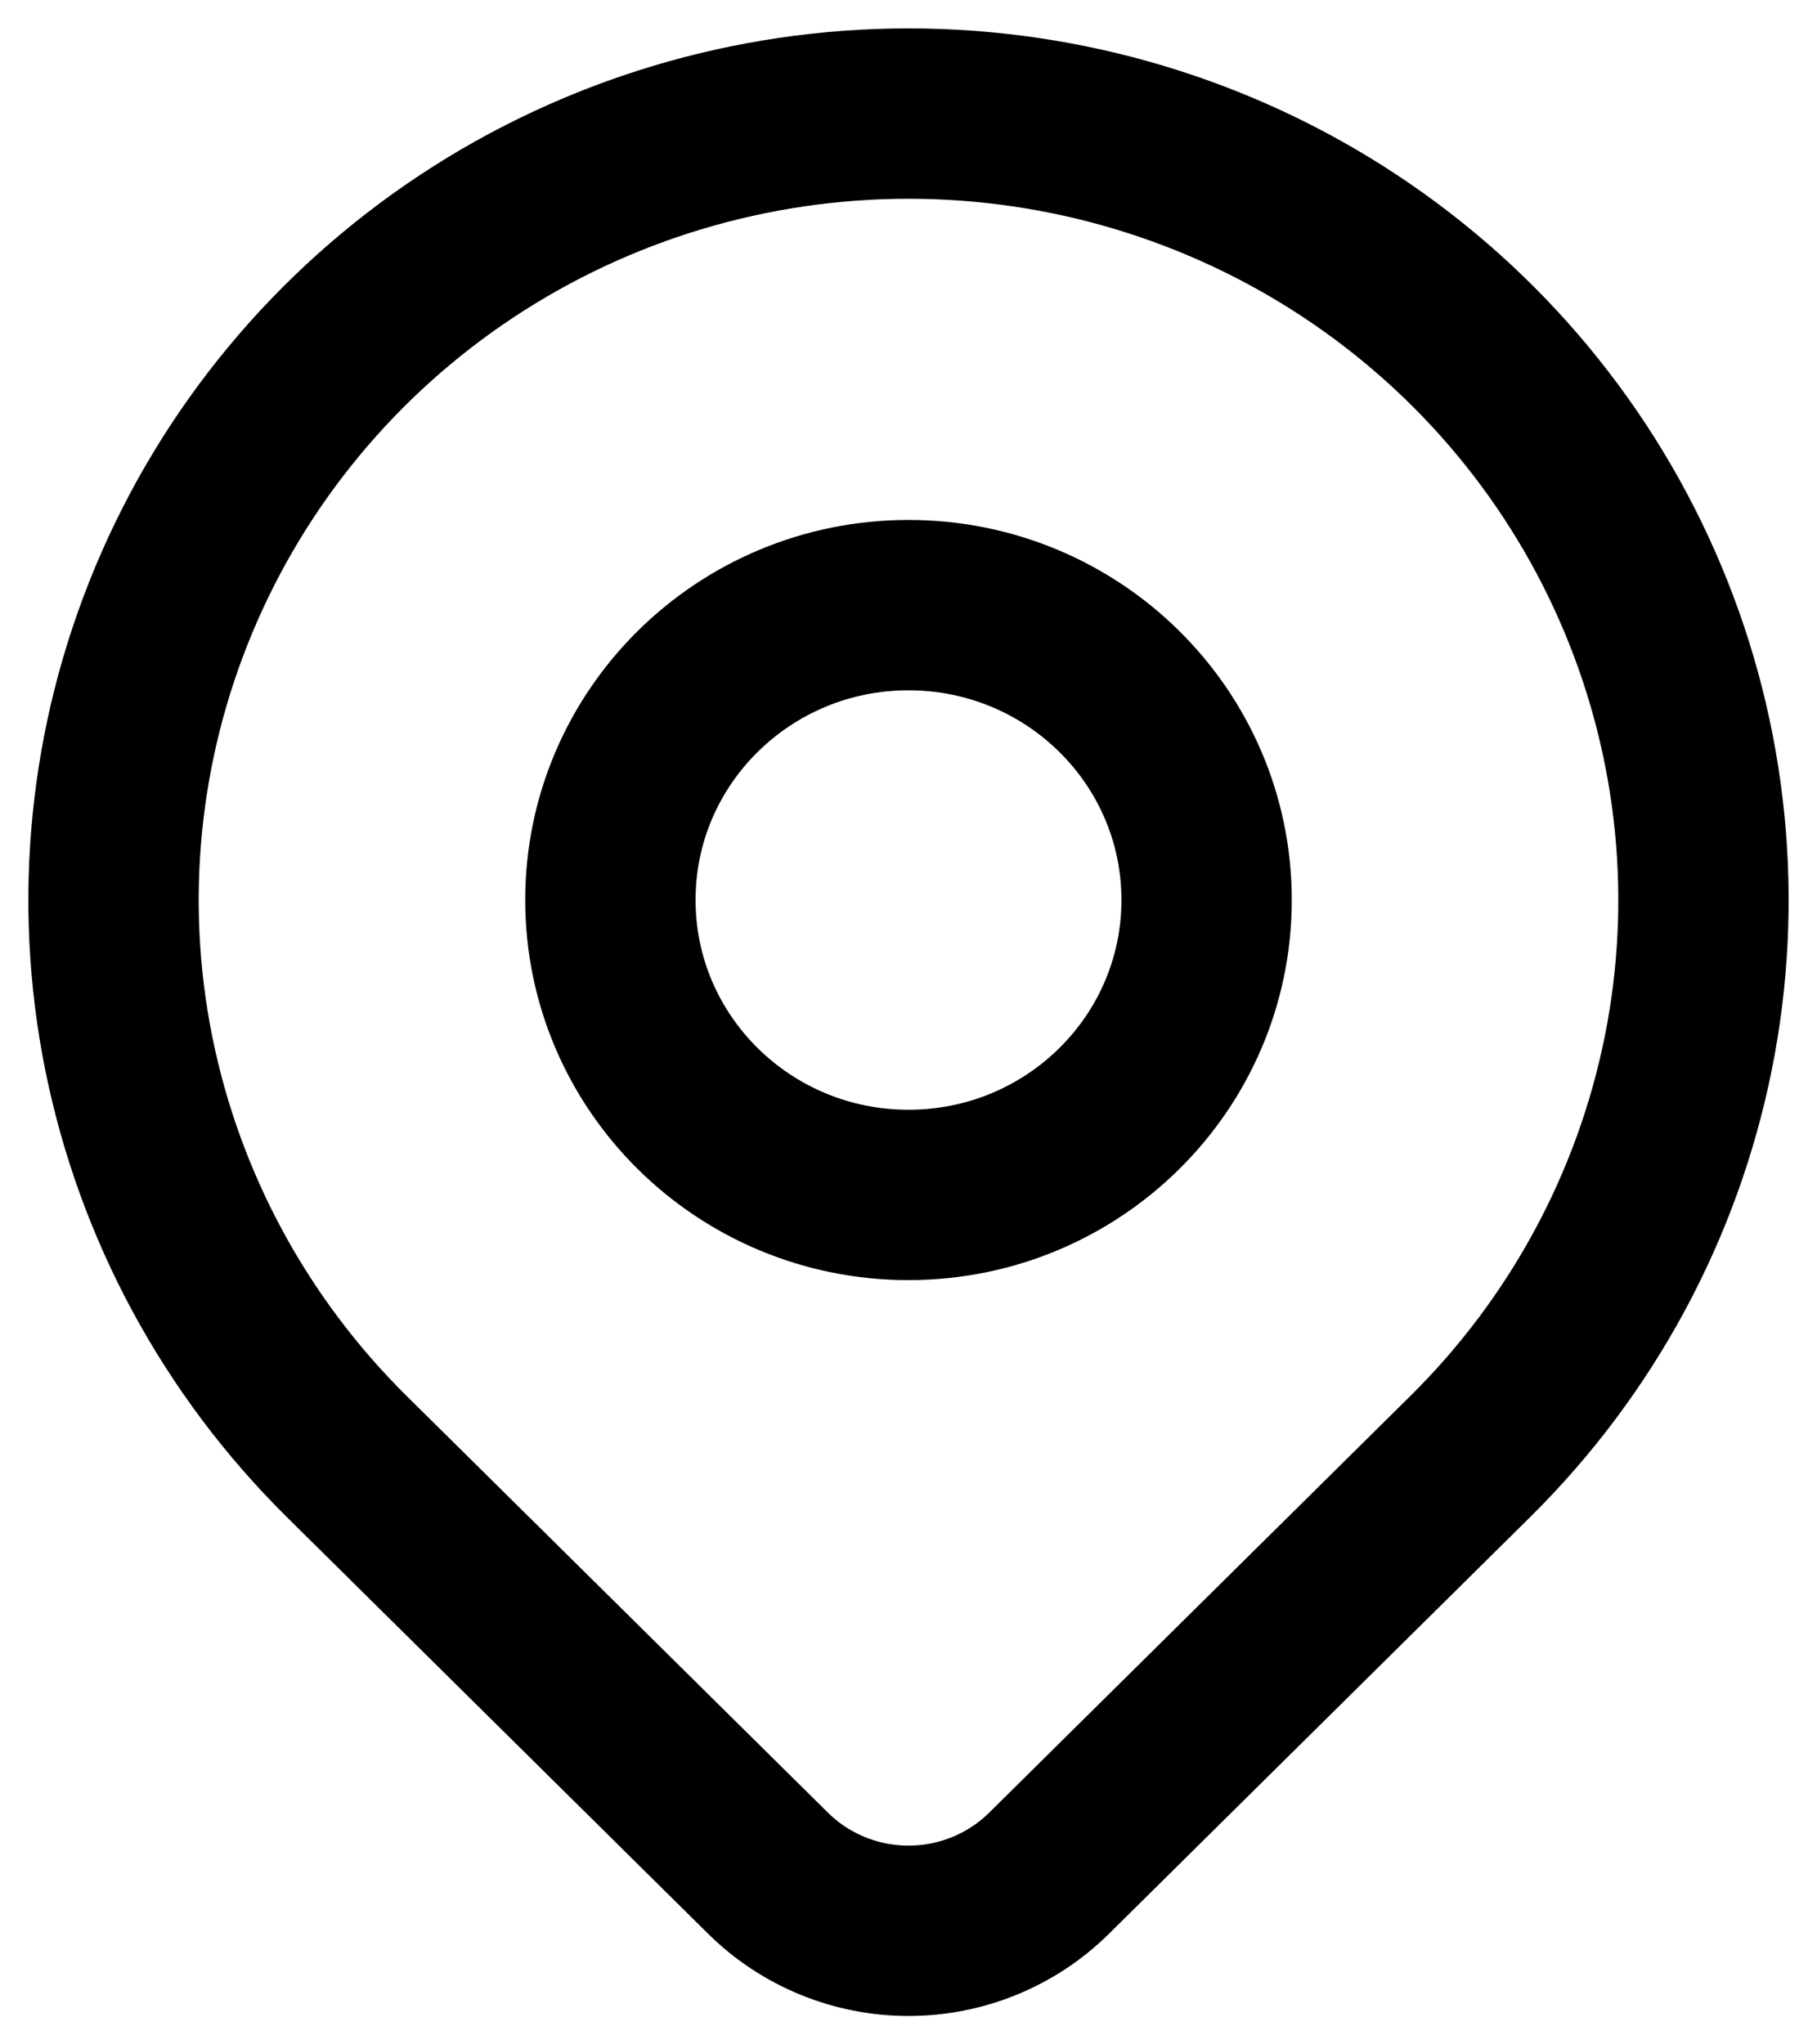<svg width="16" height="18" viewBox="0 0 16 18" fill="none" xmlns="http://www.w3.org/2000/svg">
    <path d="M8 10.521C9.45 10.521 10.625 9.359 10.625 7.924C10.625 6.49 9.45 5.328 8 5.328C6.55 5.328 5.375 6.49 5.375 7.924C5.375 9.359 6.55 10.521 8 10.521Z" stroke="currentColor" stroke-width="1.5" stroke-linecap="round" stroke-linejoin="round"/>
    <path d="M12.95 12.821L9.237 16.494C8.909 16.818 8.464 17 8 17C7.537 17 7.092 16.818 6.764 16.494L3.05 12.821C2.071 11.852 1.405 10.619 1.134 9.275C0.864 7.932 1.003 6.54 1.533 5.275C2.063 4.009 2.96 2.928 4.111 2.167C5.262 1.406 6.616 1 8 1C9.384 1 10.738 1.406 11.889 2.167C13.04 2.928 13.937 4.009 14.467 5.275C14.997 6.54 15.136 7.932 14.866 9.275C14.595 10.619 13.929 11.852 12.95 12.821Z" stroke="currentColor" stroke-width="1.5" stroke-linecap="round" stroke-linejoin="round"/>
</svg>
